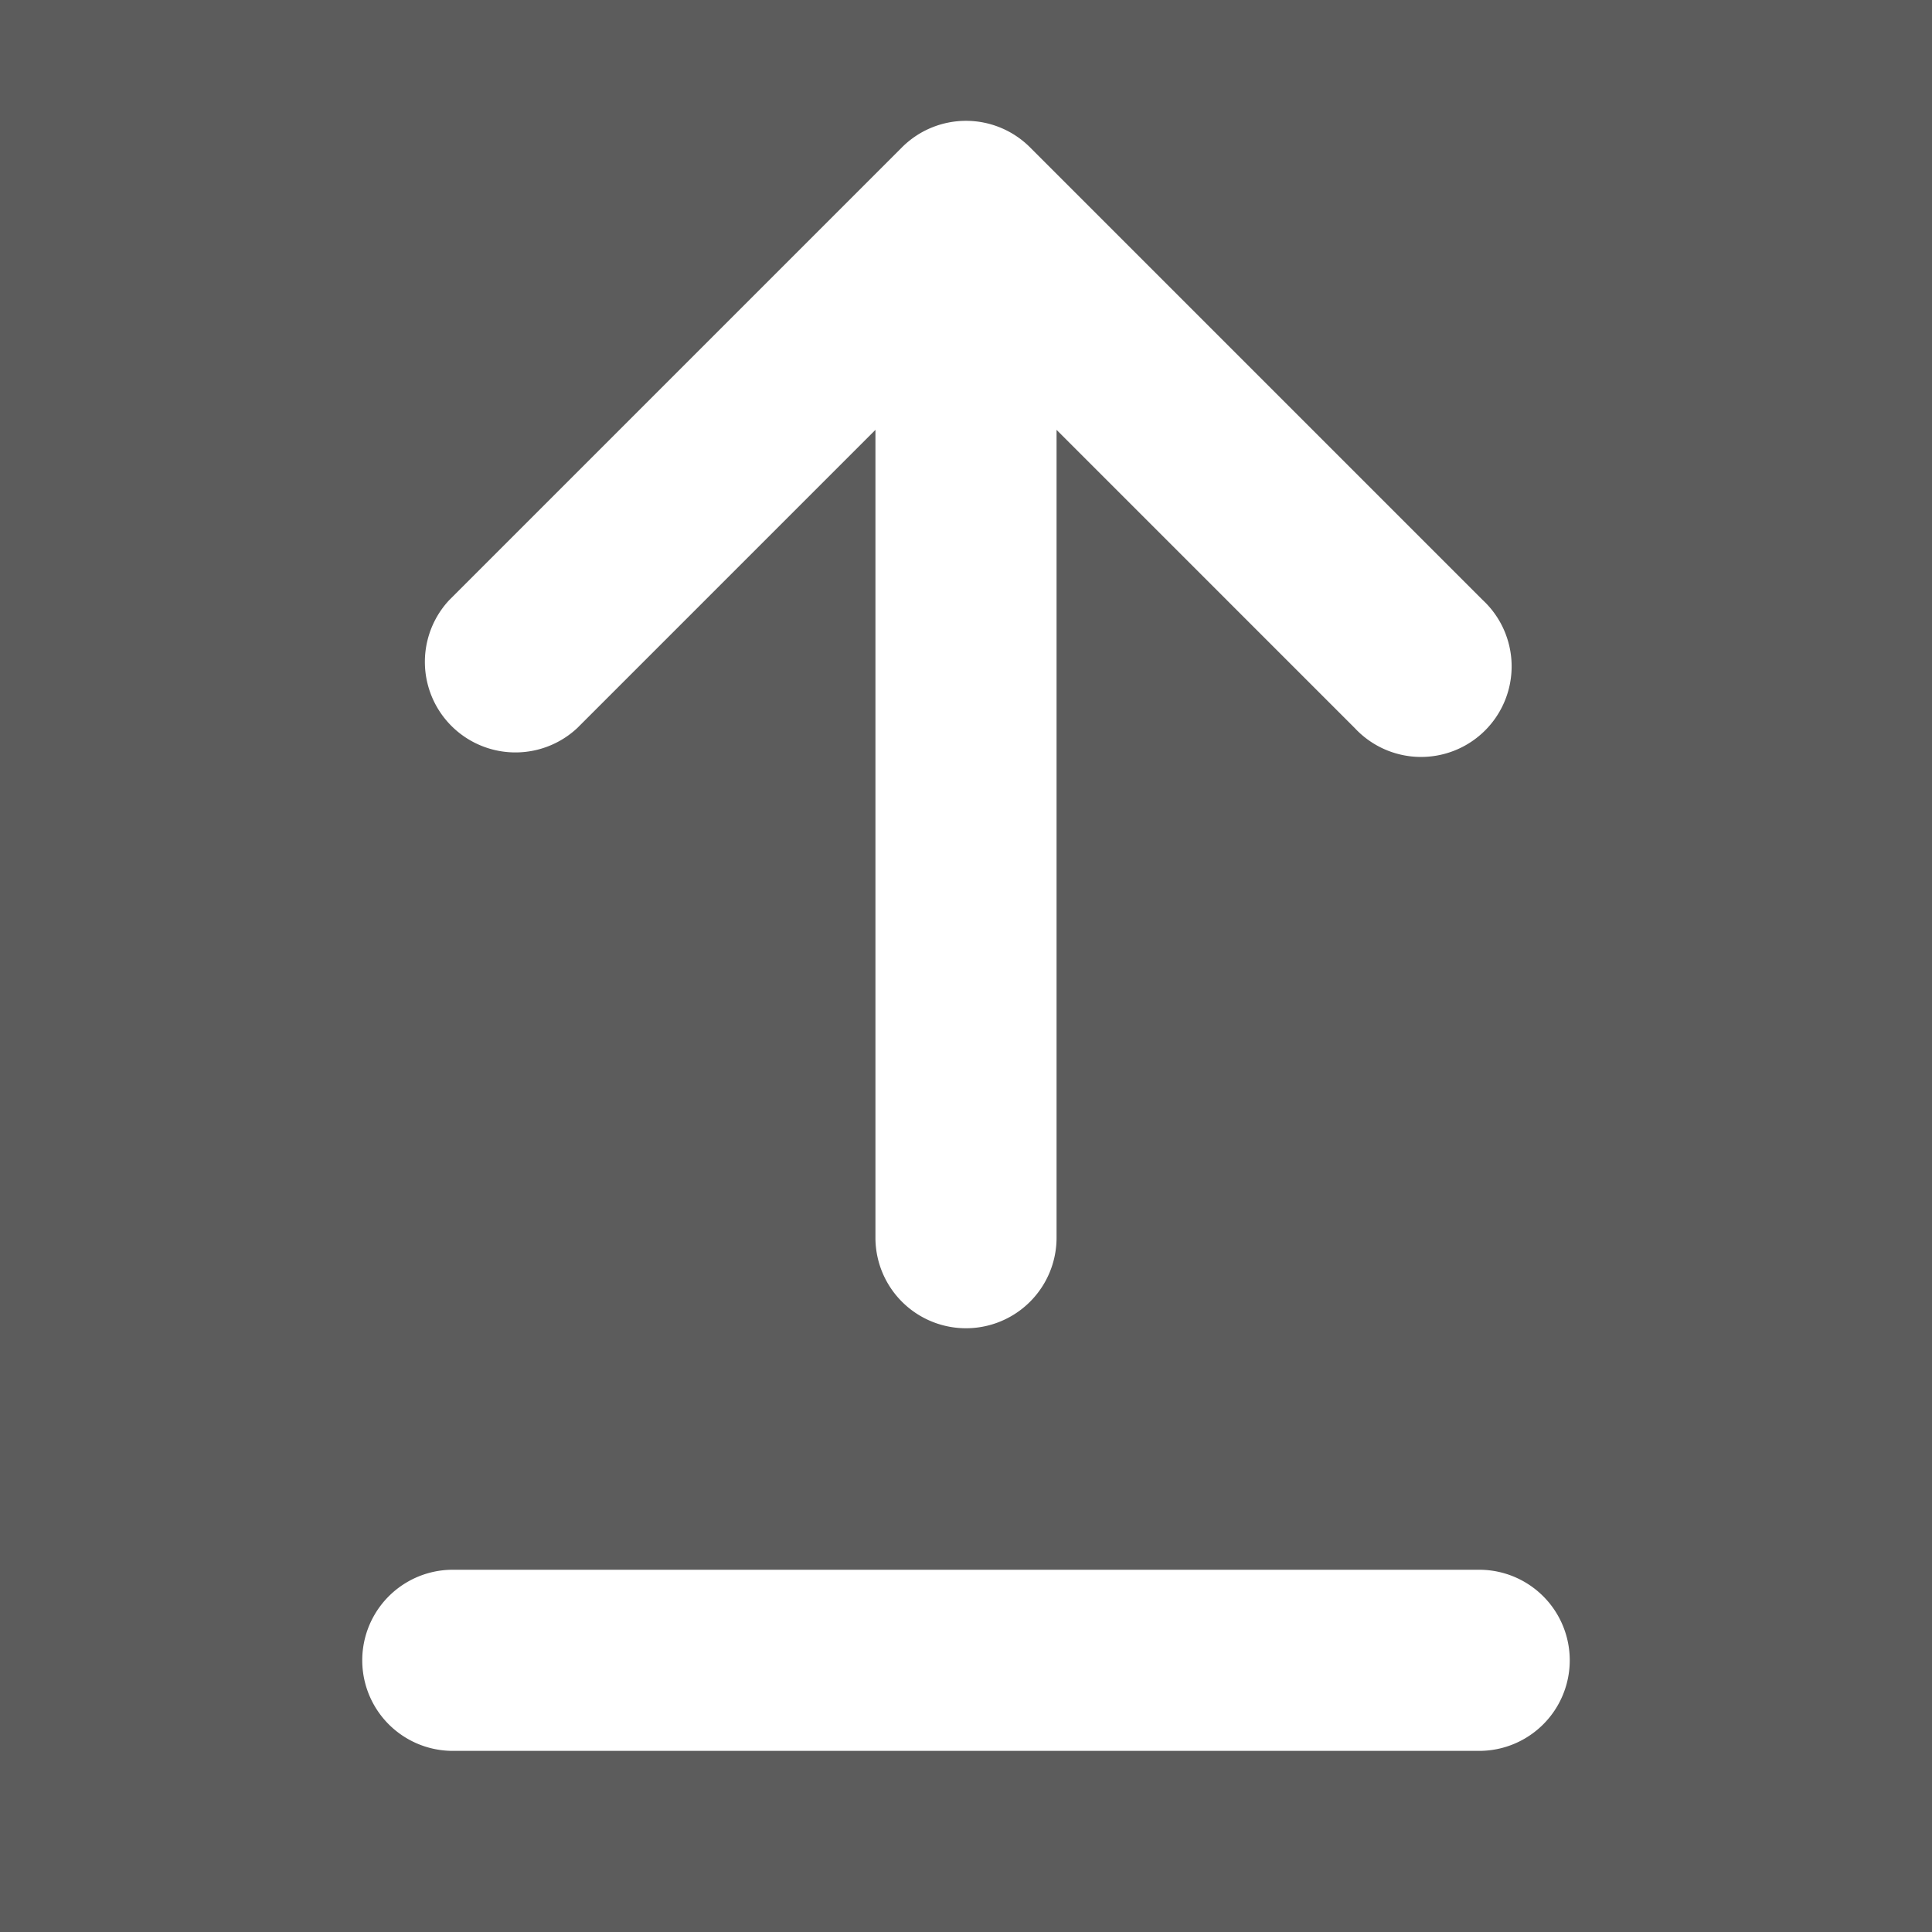 <svg version="1.1" viewBox="0 0 16 16" width="200" height="200" xmlns="http://www.w3.org/2000/svg" xmlns:xlink="http://www.w3.org/1999/xlink" style="fill: rgb(255, 255, 255); opacity: 0.8; transform: rotate(0deg) scale(1, 1);"><rect x="0" y="0" width="16" height="16" fill="#333333" stroke="none"/><g><path fill-rule="evenodd" d="M8.53 1.22a.75.75 0 00-1.06 0L3.72 4.97a.75.75 0 001.06 1.06l2.47-2.47v6.69a.75.75 0 001.5 0V3.56l2.47 2.47a.75.75 0 101.06-1.06L8.53 1.22zM3.75 13a.75.75 0 000 1.5h8.5a.75.75 0 000-1.5h-8.5z"></path></g></svg>